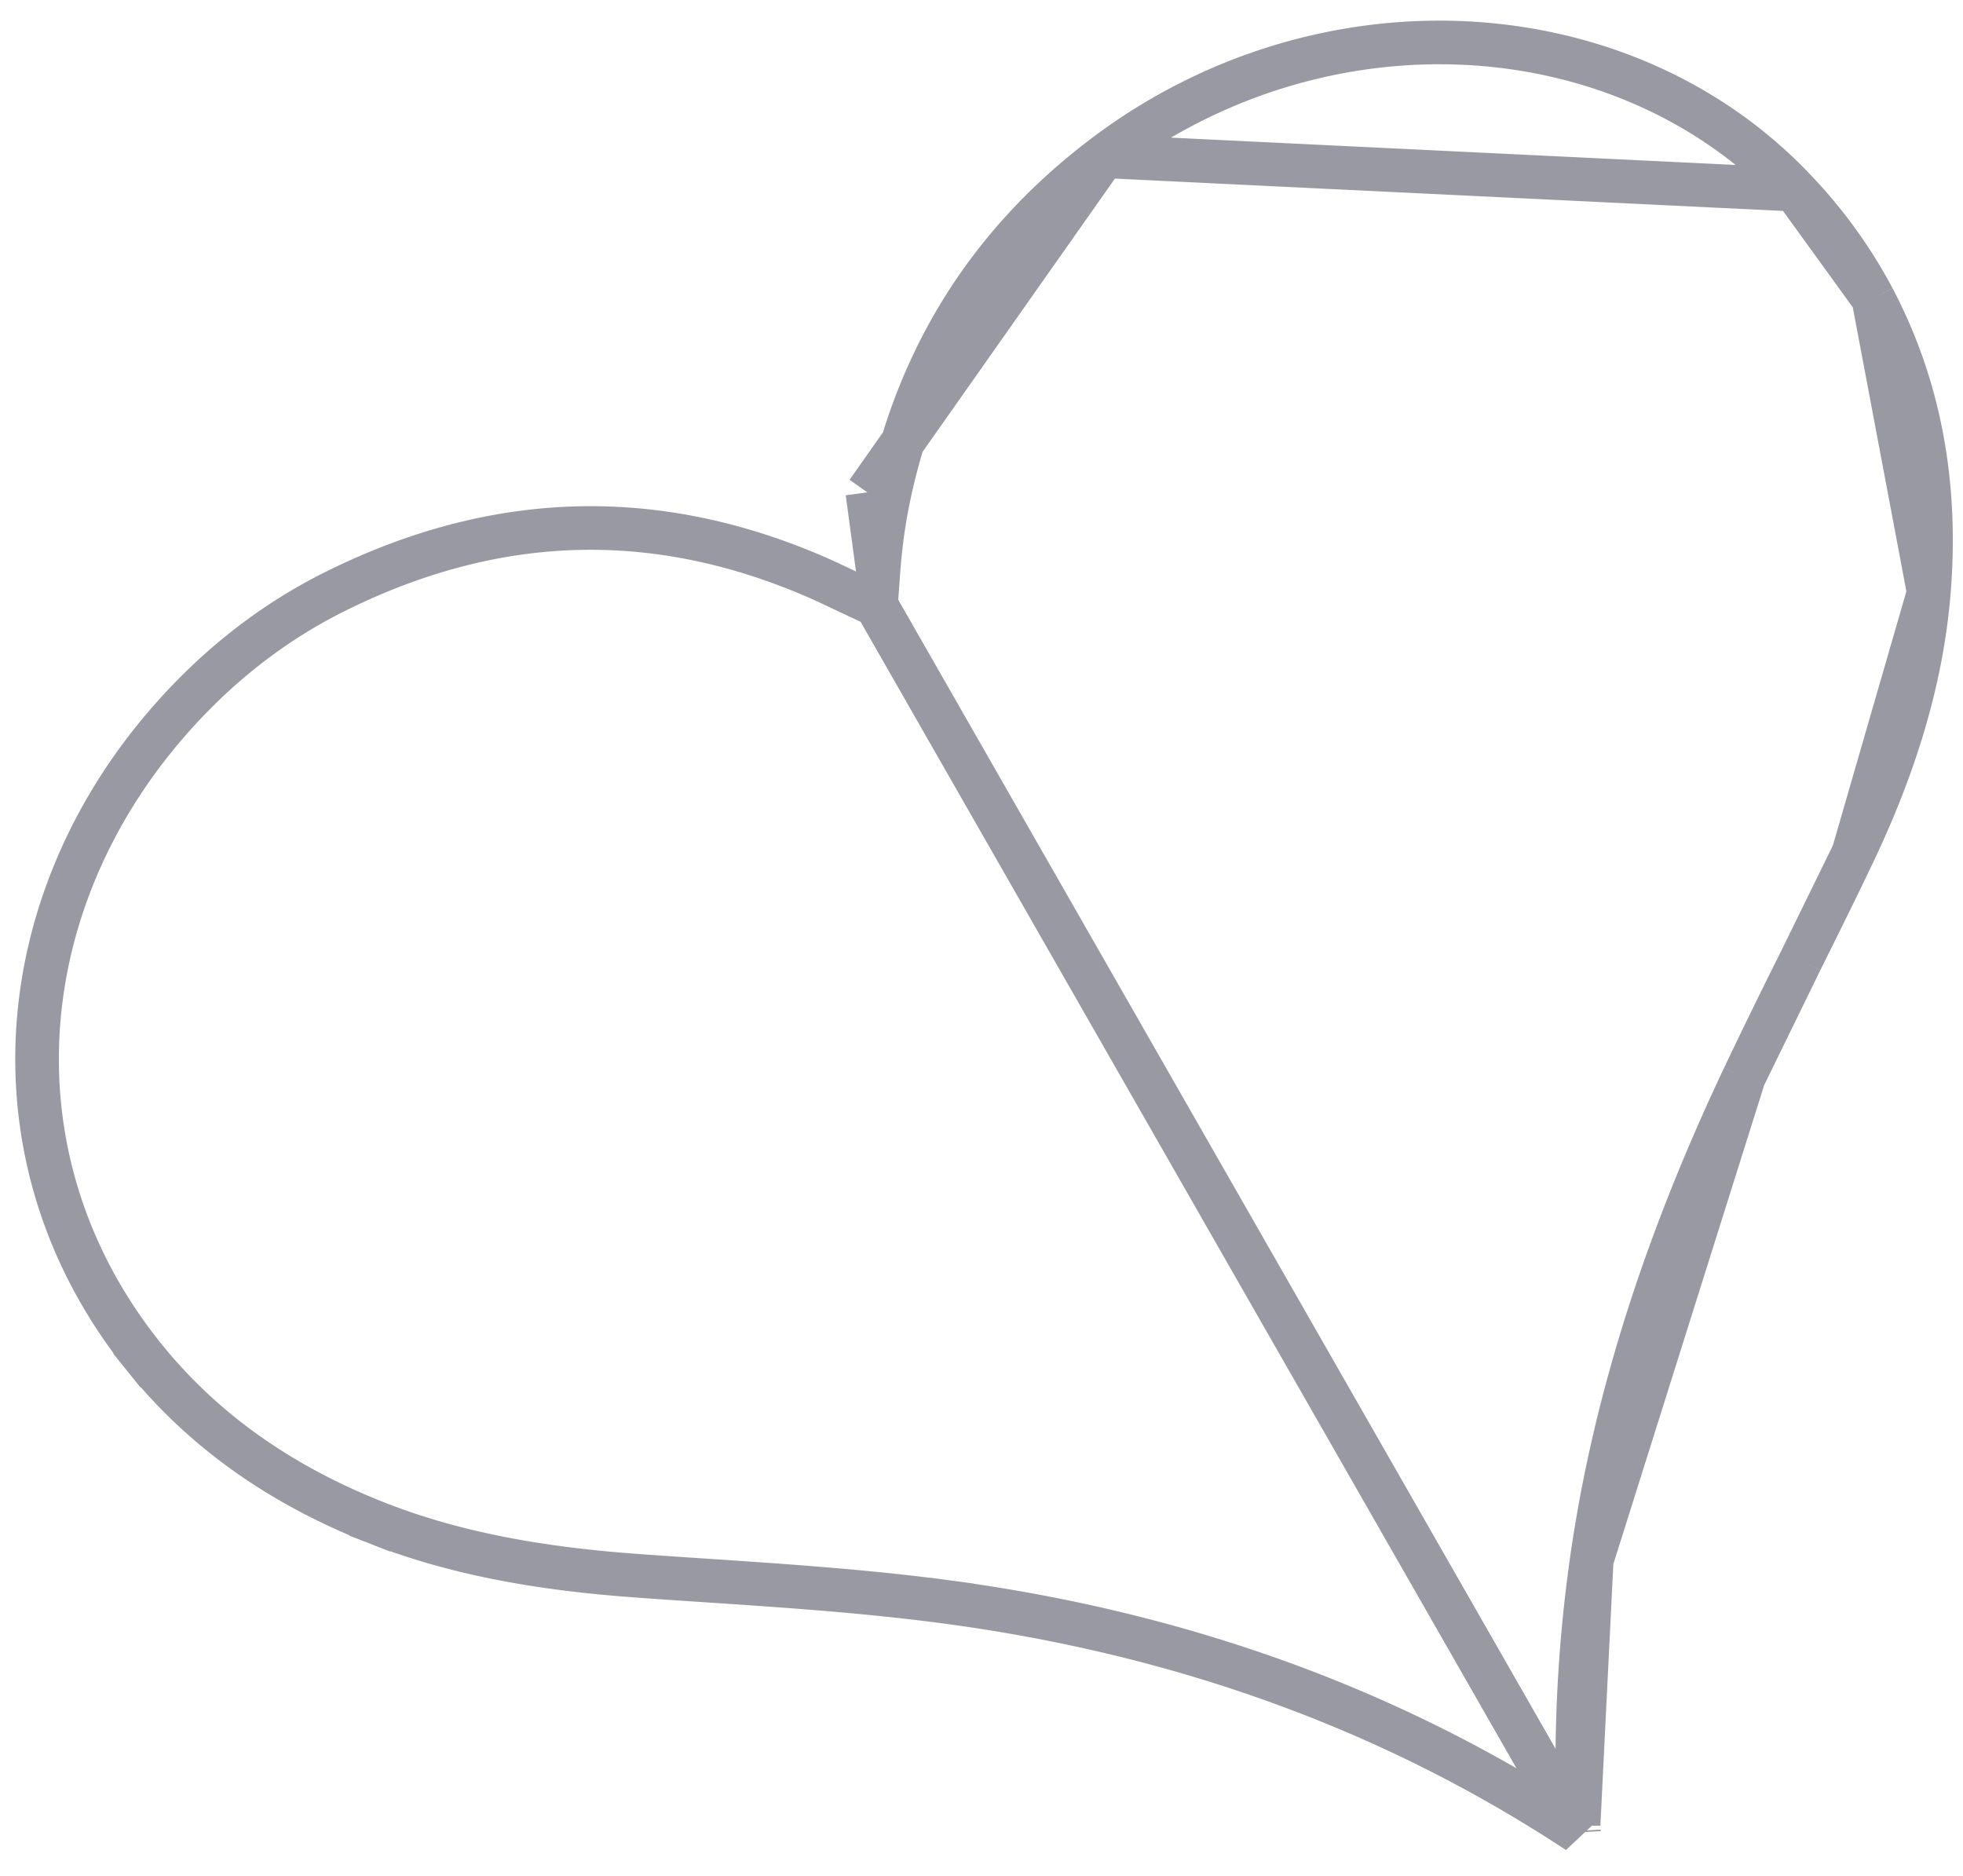 <svg width="45" height="43" fill="none" xmlns="http://www.w3.org/2000/svg"><path opacity=".4" d="M20.082 13.866l-.659-.308-.228-.108c-.14-.066-.264-.126-.395-.183h0c-3.62-1.597-7.304-1.592-11.075.27h0c-1.474.726-2.75 1.738-3.834 2.974C.176 20.747-.27 26.664 3.3 31.105l-.39.313.39-.313c1.393 1.733 3.207 2.97 5.36 3.812l-.182.466.182-.466c1.869.732 3.869 1.053 5.95 1.203.518.038 1.038.073 1.56.107 1.857.124 3.733.25 5.586.5l-.067.495.067-.495c5.27.712 10.099 2.418 14.417 5.262 0 0 0 0 0 0l-16.09-28.123zm0 0l.052-.725m-.052.725l.052-.725m0 0c.044-.61.12-1.184.239-1.752l-.49-.103m.25 1.855l-.25-1.855m0 0l.49.103c.66-3.14 2.249-5.774 4.935-7.808m-5.424 7.705l5.424-7.705m0 0c4.985-3.775 11.888-3.393 15.83.766m-15.83-.766l15.83.766m0 0a11.192 11.192 0 011.806 2.495m-1.806-2.495l1.806 2.495m0 0c1.09 2.075 1.47 4.33 1.272 6.74m-1.272-6.74l1.272 6.74m0 0c-.17 2.059-.807 4.04-1.731 5.979m1.73-5.98l-1.73 5.98m0 0c-.39.82-.796 1.635-1.203 2.455m1.203-2.455l-1.203 2.455m0 0l-.05.1m.05-.1l-.05.1m0 0a150.8 150.8 0 00-1.256 2.573m1.257-2.573l-1.257 2.573m0 0c-1.682 3.556-2.94 7.23-3.488 11.076m3.488-11.076l-3.488 11.076m0 0a33.149 33.149 0 00-.3 6.06l.3-6.06zm-.294 6.202l.002.035-.002-.035z" stroke="#00001B"/></svg>